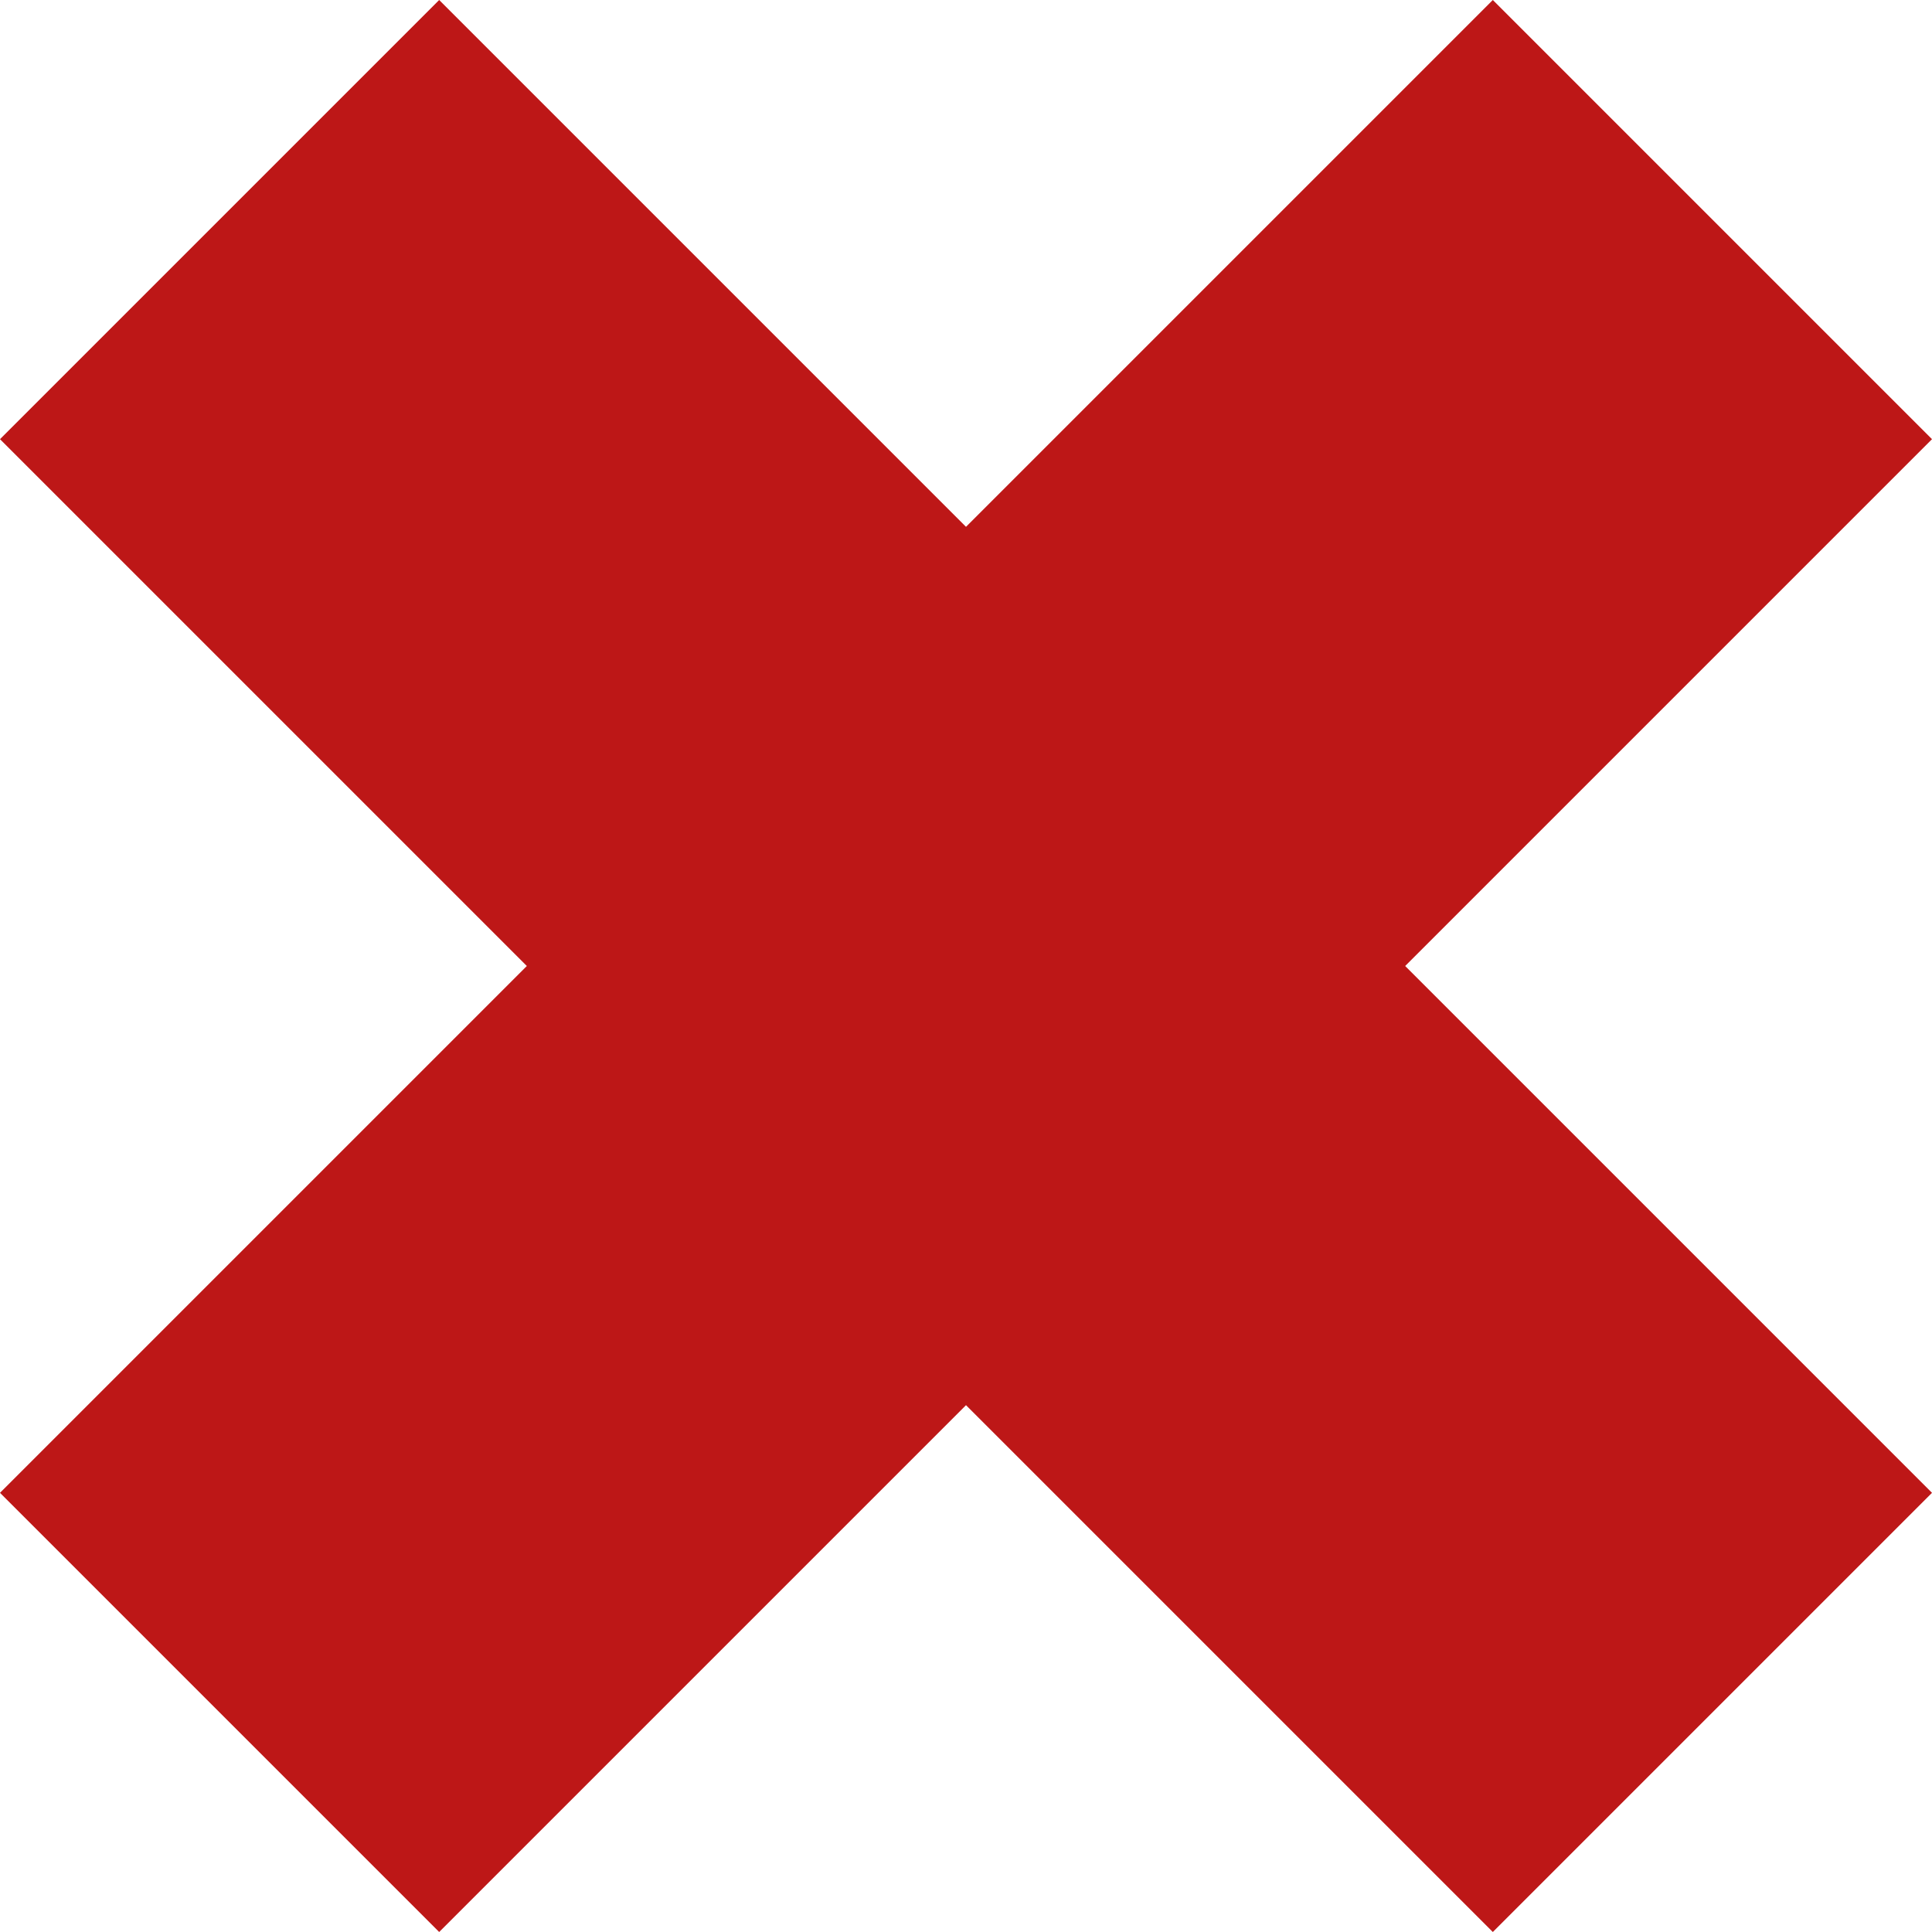 <?xml version="1.0" encoding="UTF-8" standalone="no"?>
<svg
   xmlns:dc="http://purl.org/dc/elements/1.1/"
   xmlns:cc="http://creativecommons.org/ns#"
   xmlns:rdf="http://www.w3.org/1999/02/22-rdf-syntax-ns#"
   xmlns:svg="http://www.w3.org/2000/svg"
   xmlns="http://www.w3.org/2000/svg"
   width="16"
   height="16"
   viewBox="0 0 16 16"
   version="1.1"
   id="svg4588">
  <defs
     id="defs4582" />
  <path
     id="rect5139"
     d="M 3.637,0 0,3.637 4.363,8 0,12.363 3.637,16 8,11.637 12.363,16 16,12.363 11.637,8 16,3.637 12.363,0 8,4.363 Z"
     style="opacity:1;fill:#bd1717;fill-opacity:1;fill-rule:nonzero;stroke:none;stroke-width:1.029;stroke-miterlimit:4;stroke-dasharray:none;stroke-opacity:0.498;paint-order:stroke fill markers" />
</svg>
